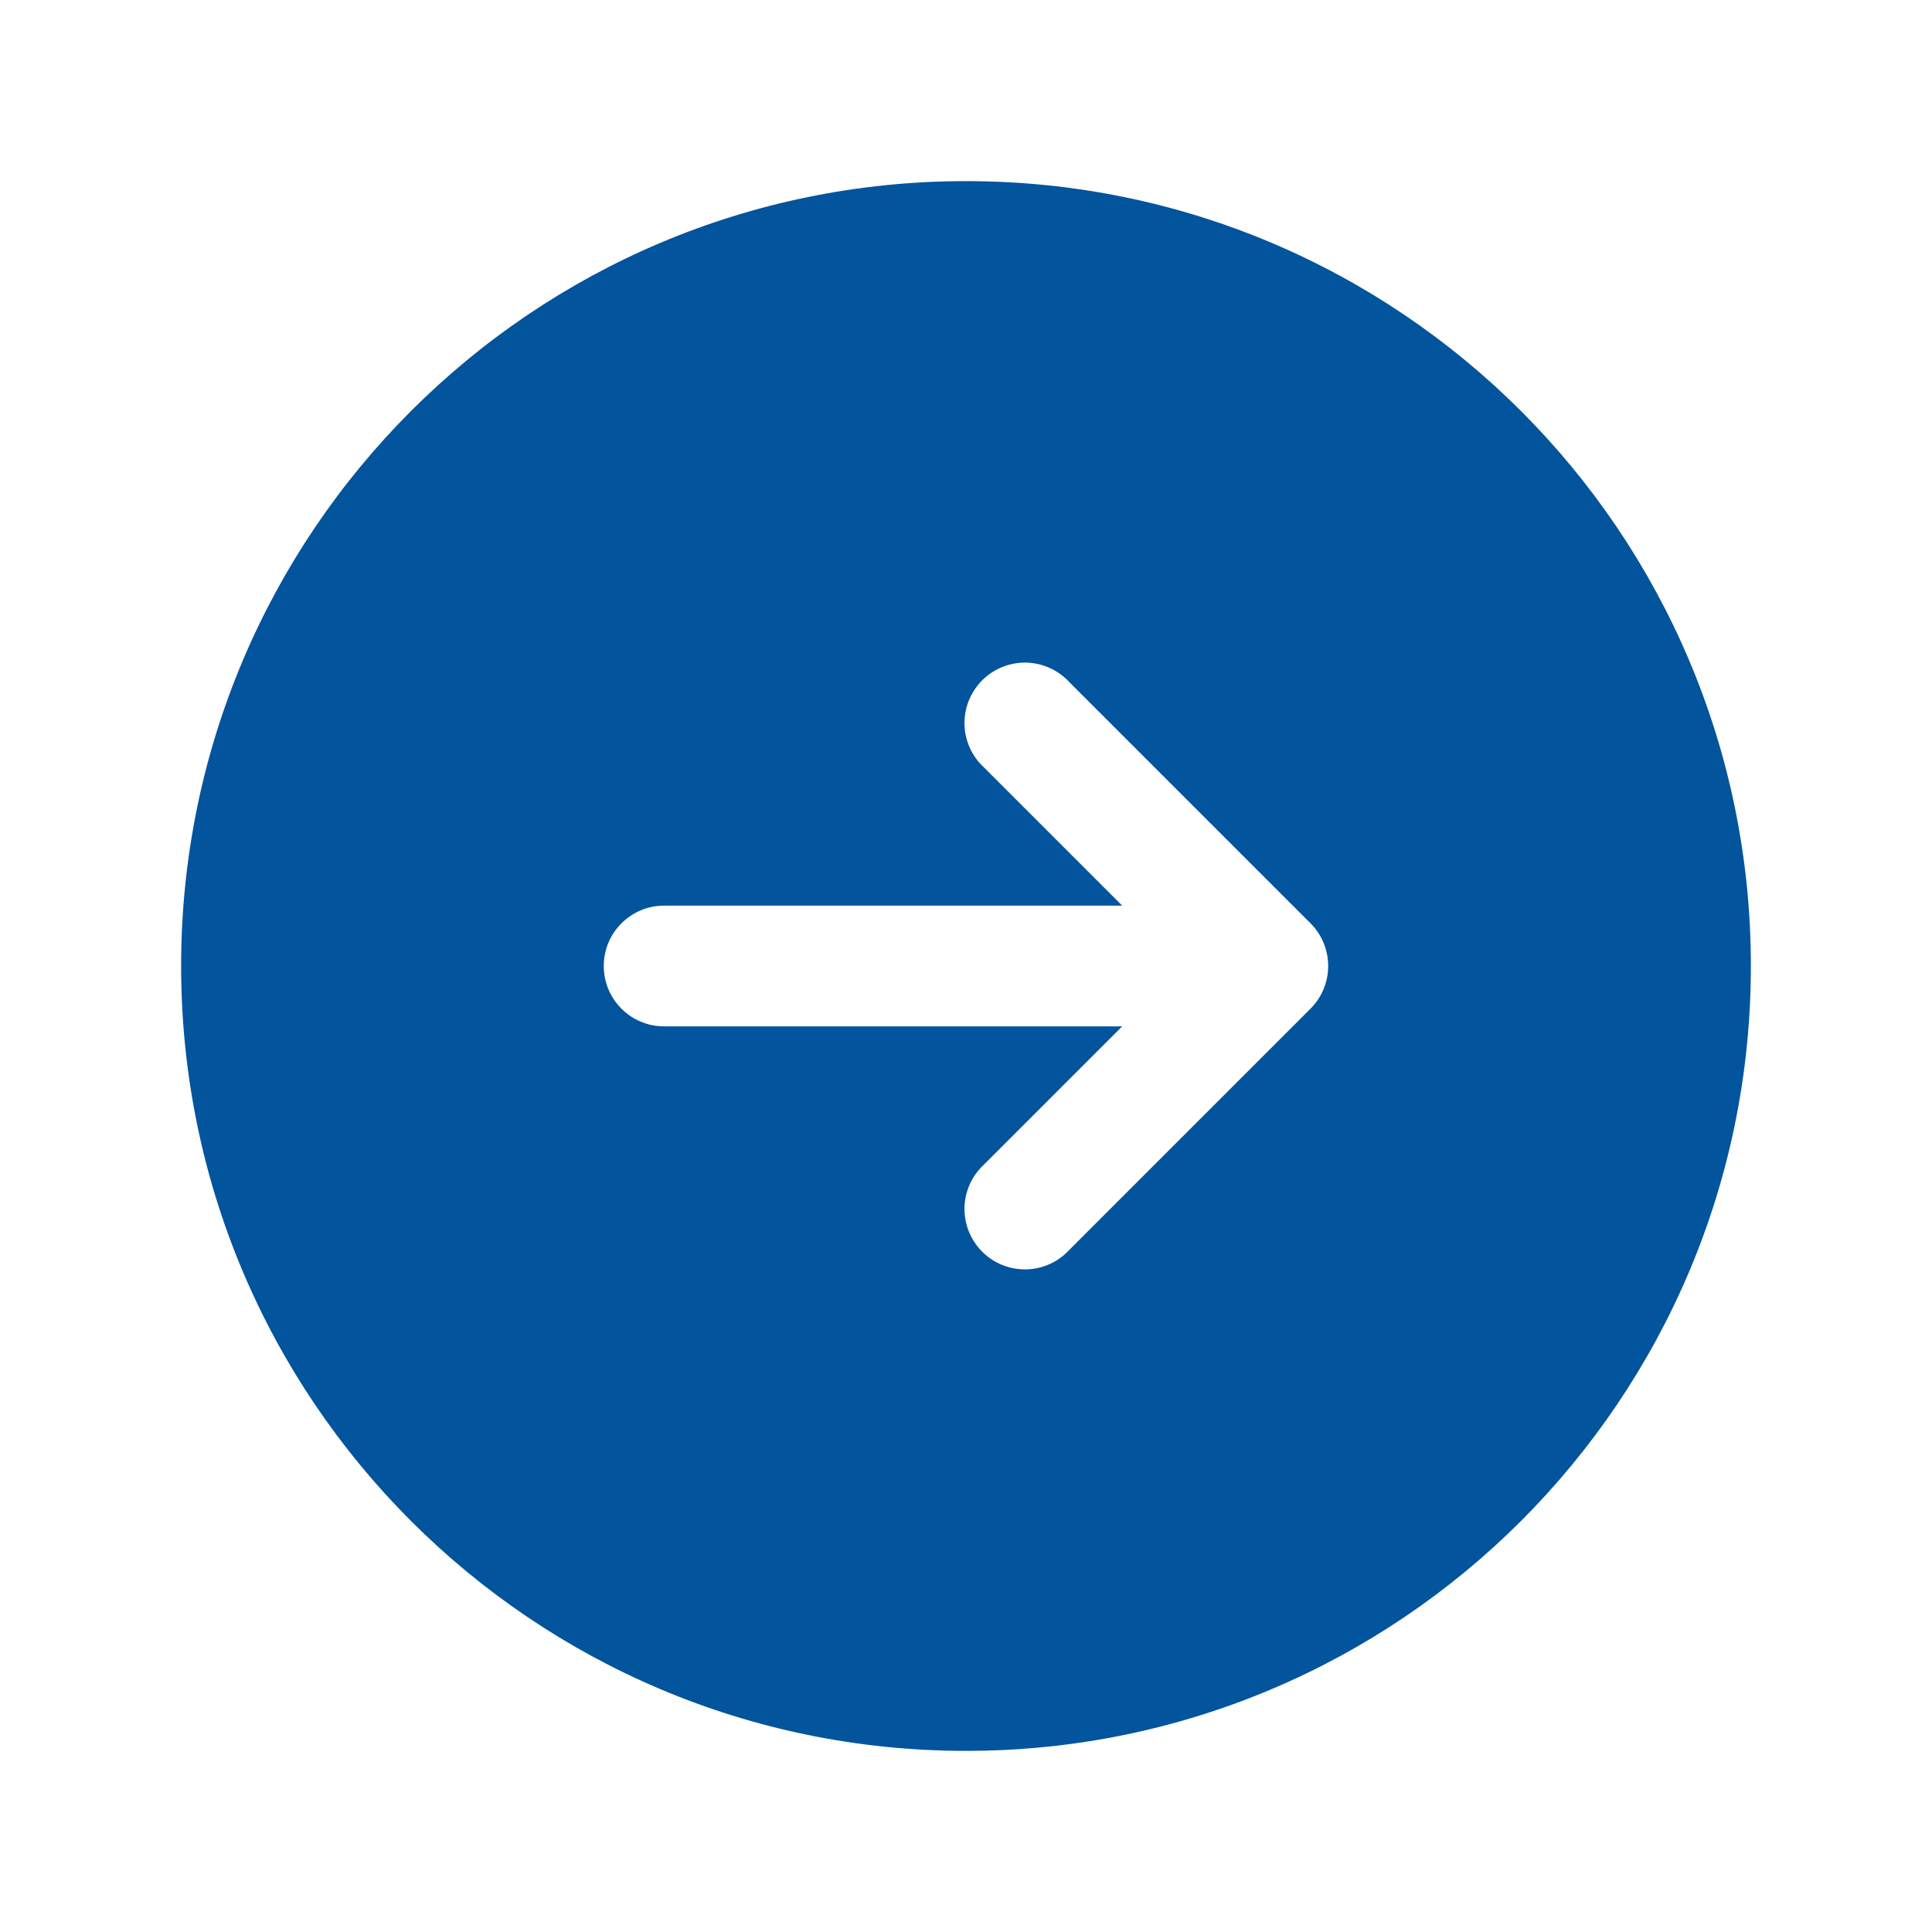 <svg width="24" height="24" viewBox="0 0 24 24" fill="none" xmlns="http://www.w3.org/2000/svg">
<path fill-rule="evenodd" clip-rule="evenodd" d="M12 2.25C6.615 2.25 2.25 6.615 2.25 12C2.25 17.385 6.615 21.75 12 21.75C17.385 21.75 21.75 17.385 21.75 12C21.75 6.615 17.385 2.25 12 2.25ZM16.28 12.53C16.421 12.389 16.499 12.199 16.499 12C16.499 11.801 16.421 11.611 16.28 11.47L13.28 8.47C13.211 8.396 13.129 8.337 13.037 8.296C12.944 8.255 12.845 8.233 12.745 8.231C12.644 8.23 12.544 8.248 12.45 8.286C12.357 8.324 12.272 8.38 12.201 8.451C12.13 8.522 12.074 8.607 12.036 8.7C11.998 8.794 11.98 8.894 11.981 8.995C11.983 9.095 12.005 9.195 12.046 9.287C12.087 9.379 12.146 9.461 12.22 9.53L13.94 11.25H8.25C8.051 11.25 7.86 11.329 7.72 11.47C7.579 11.61 7.5 11.801 7.5 12C7.5 12.199 7.579 12.39 7.72 12.53C7.86 12.671 8.051 12.75 8.25 12.75H13.94L12.22 14.47C12.146 14.539 12.087 14.621 12.046 14.713C12.005 14.806 11.983 14.905 11.981 15.005C11.98 15.106 11.998 15.206 12.036 15.3C12.074 15.393 12.13 15.478 12.201 15.549C12.272 15.62 12.357 15.676 12.45 15.714C12.544 15.752 12.644 15.77 12.745 15.769C12.845 15.767 12.944 15.745 13.037 15.704C13.129 15.663 13.211 15.604 13.28 15.53L16.28 12.53Z" fill="#02549D"/>
</svg>
